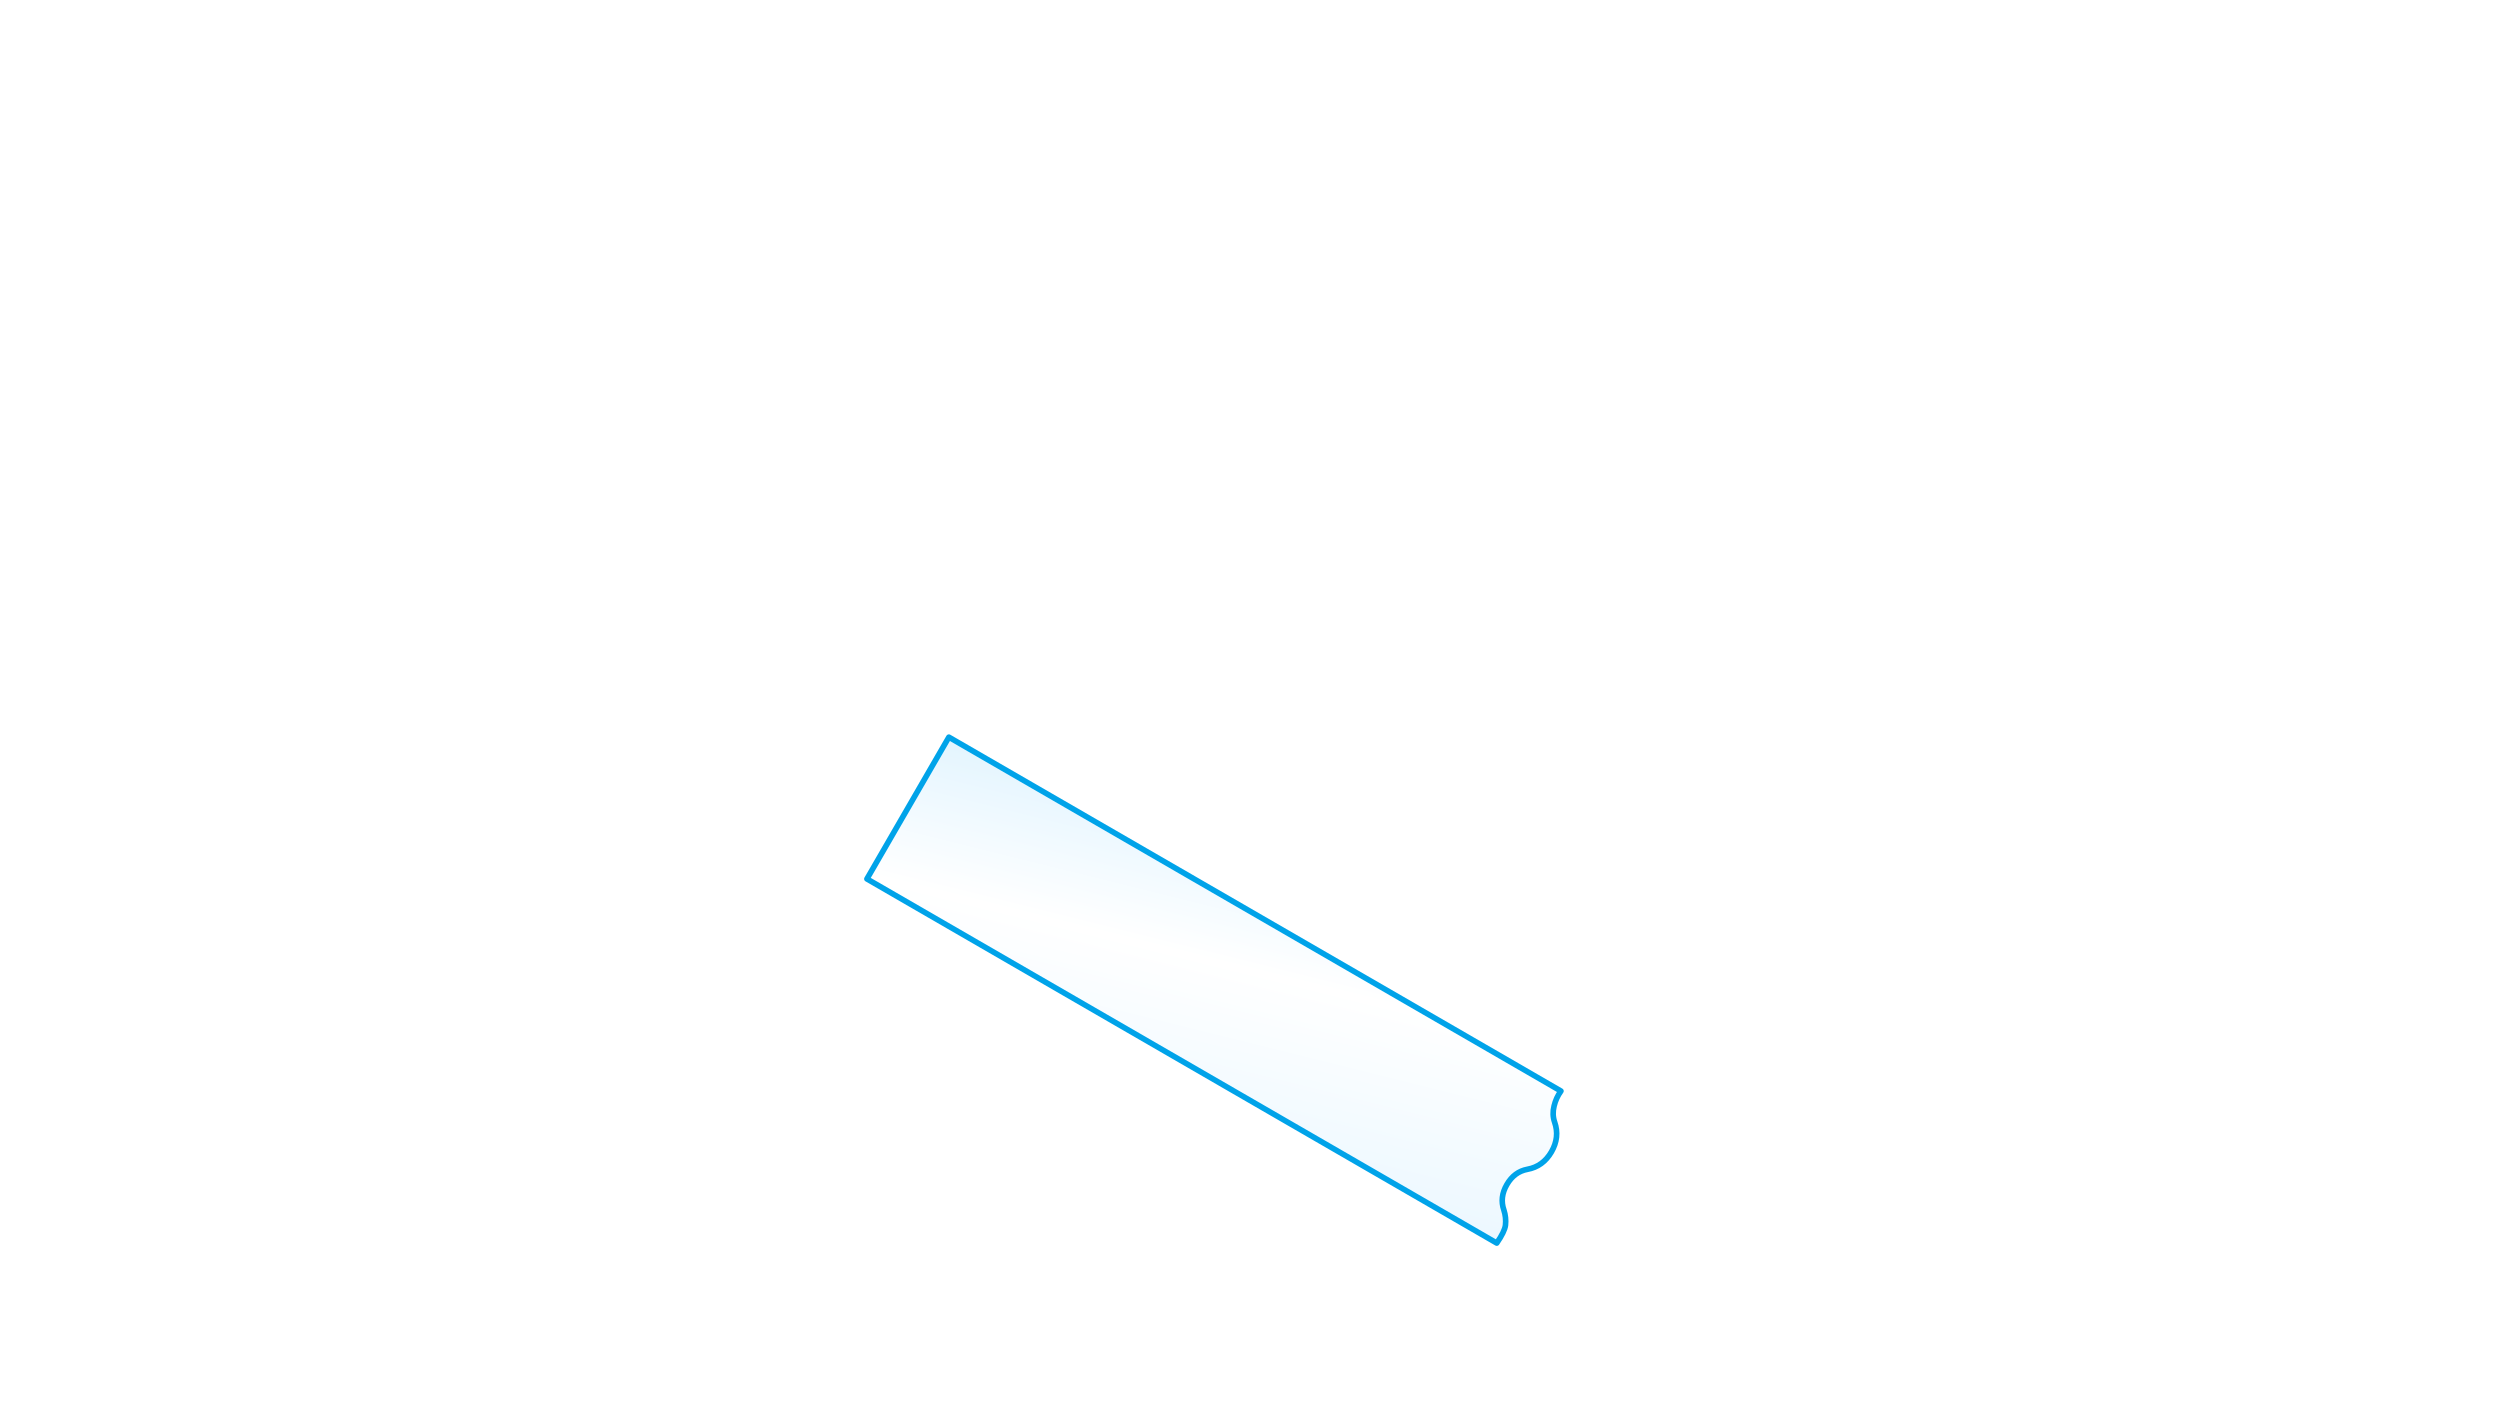 
<svg xmlns="http://www.w3.org/2000/svg" version="1.1" xmlns:xlink="http://www.w3.org/1999/xlink" preserveAspectRatio="none" x="0px" y="0px" width="1280px" height="720px" viewBox="0 0 1280 720">
<defs>
<linearGradient id="Gradient_1" gradientUnits="userSpaceOnUse" x1="109.15" y1="681.463" x2="-190.05" y2="-358.263" spreadMethod="pad">
<stop  offset="0.392%" stop-color="#77B6DB"/>

<stop  offset="25.882%" stop-color="#D1E5F3"/>

<stop  offset="51.765%" stop-color="#BBE5FF"/>

<stop  offset="76.078%" stop-color="#FFFFFF"/>

<stop  offset="100%" stop-color="#7ACEFC"/>
</linearGradient>

<filter id="Filter_1" x="-20%" y="-20%" width="140%" height="140%" color-interpolation-filters="sRGB">
<feColorMatrix in="SourceGraphic" type="matrix" values="1 0 0 0 0 0 1 0 0 0 0 0 1 0 0 0 0 0 0.4 0" result="result1"/>
</filter>

<g id="Duplicate_Items_Folder_gff45464_copy_0_Layer0_0_FILL">
<path fill="url(#Gradient_1)" stroke="none" d="
M -444.5 -71.8
L -444.5 -14.2 -185.85 -14.2
Q -185.556 -18.634 -186.4 -20.65 -187.5 -23.15 -189.6 -25.05 -193.2 -28.15 -193.2 -33.4 -193.2 -38.65 -189.6 -41.75 -185.3 -45.4 -185.3 -51.4 -185.3 -57.4 -189.6 -61.1 -191.8 -63 -192.65 -66 -193.5 -68.85 -193.2 -71.8
L -444.5 -71.8 Z"/>
</g>

<g id="Mask_fdbd446fdsgfgfd_copy_0_4_MASK_0_FILL">
<path fill="#FFFFFF" stroke="none" d="
M -444.5 -71.8
L -444.5 -13.6 -185.9 -13.6
Q -185.5 -18.5 -186.4 -20.65 -187.5 -23.15 -189.6 -25.05 -193.2 -28.15 -193.2 -33.4 -193.2 -38.65 -189.6 -41.75 -185.3 -45.4 -185.3 -51.4 -185.3 -57.4 -189.6 -61.1 -191.8 -63 -192.65 -66 -193.5 -68.85 -193.2 -71.8
L -444.5 -71.8 Z"/>
</g>

<g id="fdbd446fdsgfgfd_copy_0_Layer2_0_FILL">
<path fill="#332D2B" stroke="none" d="
M -5.15 -48.5
L -5.45 -48.6 -6.35 -48.6 -6.5 -48.5 -9.15 -46.1 -9.2 -45.95 -9.2 -45.8 -8.45 -44.9 -8.25 -44.8 -6.85 -46 -6.85 -36.1
Q -6.85 -35.95 -6.65 -35.95
L -5.3 -35.95
Q -5.05 -35.95 -5.05 -36.1
L -5.05 -48.15 -5.15 -48.5
M 9.35 -45.1
Q 9.25 -45.85 8.85 -46.45 8.5 -47.25 8.1 -47.6 7.75 -48.05 7 -48.45 6.45 -48.65 5.45 -48.65 4.05 -48.65 3.35 -48.05 2.5 -47.45 2.05 -46.45 1.75 -45.8 1.45 -44.45
L 1.3 -42.25
Q 1.3 -39.3 2.35 -37.55 3.4 -35.8 5.45 -35.8 6.6 -35.8 7.35 -36.25 7.95 -36.65 8.65 -37.55 9.2 -38.55 9.4 -39.6 9.65 -40.7 9.65 -42.25
L 9.55 -43.65
Q 9.55 -44.45 9.35 -45.1
M 5.45 -46.85
Q 6 -46.85 6.45 -46.6 6.9 -46.4 7.15 -45.85 7.5 -45.25 7.6 -44.45 7.8 -43.5 7.8 -42.25 7.8 -41 7.6 -40.1 7.5 -39.3 7.15 -38.7 7 -38.2 6.45 -37.85 6 -37.6 5.45 -37.6 5 -37.6 4.55 -37.85 4.1 -38.2 3.8 -38.7
L 3.35 -40.1 3.2 -42.25 3.35 -44.45 3.8 -45.85
Q 4.1 -46.4 4.55 -46.6 5 -46.85 5.45 -46.85
M -44.25 -47.9
Q -45 -47.5 -45.55 -46.95 -46 -46.5 -46.4 -45.6 -46.7 -44.55 -46.7 -43.95 -46.7 -43.25 -46.4 -42.2 -46 -41.35 -45.55 -40.9 -44.85 -40.25 -44.25 -40.1 -43.65 -39.75 -42.6 -39.75
L -42 -39.85 -41.3 -40.1 -40.35 -40.85 -40.7 -39.3
Q -40.95 -38.7 -41.4 -38.1 -41.75 -37.65 -42.35 -37.3 -43.3 -36.95 -43.9 -36.95
L -44.95 -37.05 -45.85 -37.3
Q -46.15 -37.45 -46.15 -37.1
L -46.15 -35.85
Q -46.25 -35.6 -46.1 -35.6
L -44.05 -35.3
Q -42.45 -35.3 -41.4 -35.85 -40.25 -36.45 -39.65 -37.35 -38.9 -38.55 -38.75 -39.55 -38.45 -40.7 -38.45 -42.2 -38.45 -45.25 -39.5 -46.75 -40.55 -48.25 -42.5 -48.25 -43.35 -48.25 -44.25 -47.9
M -42.6 -46.6
Q -42.15 -46.6 -41.7 -46.35 -41.25 -46.05 -41 -45.75 -40.7 -45.45 -40.55 -44.95 -40.4 -44.55 -40.4 -43.85 -40.4 -42.75 -41 -42.2 -41.55 -41.5 -42.65 -41.5 -43.65 -41.5 -44.25 -42.2 -44.8 -42.8 -44.8 -44 -44.8 -45.3 -44.2 -45.9 -43.6 -46.6 -42.6 -46.6
M -82.65 -46.45
Q -82.8 -46.8 -83.4 -47.45
L -84.6 -48.05
Q -85.35 -48.25 -86.2 -48.25 -86.9 -48.25 -87.7 -48.05 -88.3 -47.8 -88.9 -47.35 -89.4 -46.95 -89.75 -46.35 -90.05 -45.85 -90.05 -45.1 -90.05 -44.15 -89.45 -43.35 -88.85 -42.6 -87.85 -42.05
L -88.85 -41.5 -89.7 -40.85 -90.2 -39.95
Q -90.45 -39.45 -90.45 -38.85 -90.45 -38.05 -90.05 -37.3 -89.55 -36.5 -89.05 -36.2
L -87.7 -35.55 -86.2 -35.3 -84.6 -35.55
Q -83.75 -35.75 -83.25 -36.2 -82.8 -36.5 -82.25 -37.3 -81.95 -37.9 -81.95 -38.85 -81.95 -39.55 -82.1 -39.85
L -82.65 -40.7 -83.4 -41.35 -84.45 -42.05
Q -83.15 -43.05 -82.85 -43.55 -82.35 -44.15 -82.35 -45.15 -82.35 -45.9 -82.65 -46.45
M -84.4 -45.6
Q -84.25 -45.45 -84.25 -45
L -84.45 -44.3 -84.9 -43.7 -85.6 -43.2 -86.2 -42.9 -86.75 -43.2
Q -86.95 -43.25 -87.35 -43.65
L -87.95 -44.25 -88.15 -44.95 -88 -45.7
Q -87.55 -46.05 -87.5 -46.15
L -86.9 -46.5 -86.2 -46.6 -85.45 -46.5 -84.85 -46.15
Q -84.45 -45.9 -84.4 -45.6
M -87.7 -40.4
Q -87.4 -40.7 -86.9 -40.85
L -86.2 -41.15 -85.35 -40.75 -84 -39.55
Q -83.85 -39.3 -83.85 -38.85 -83.85 -38.35 -84 -38.1 -84.15 -37.75 -84.55 -37.5 -84.7 -37.3 -85.3 -37.1
L -86.2 -36.95 -87.05 -37.1 -87.8 -37.5 -88.3 -38.1
Q -88.55 -38.4 -88.55 -38.85 -88.55 -39.4 -88.3 -39.75
L -87.7 -40.4
M -125.55 -46.5
L -125.4 -46.75 -125.4 -47.8 -125.45 -48.05 -125.85 -48.1 -132.9 -48.1
Q -133.2 -48.1 -133.2 -47.8
L -133.2 -46.65 -133.1 -46.45 -132.9 -46.35 -127.6 -46.35 -131.95 -35.75 -131.95 -35.45 -130.1 -35.45
Q -129.95 -35.6 -129.95 -35.7
L -125.55 -46.5
M -170.8 -46.5
L -168.8 -46.3
Q -168.5 -46.15 -168.5 -46.35
L -168.45 -47.75 -168.6 -47.95 -169.55 -48.2 -170.65 -48.25
Q -172.05 -48.25 -173.3 -47.65 -174.25 -47.2 -175 -46.2 -175.55 -45.3 -175.95 -44 -176.25 -42.35 -176.25 -41.35 -176.25 -38.25 -175.15 -36.75 -174.05 -35.3 -172.15 -35.3 -171.1 -35.3 -170.4 -35.6 -169.7 -35.9 -169.1 -36.5 -168.5 -37.1 -168.3 -37.9 -168 -38.95 -168 -39.6 -168 -40.3 -168.3 -41.35 -168.75 -42.25 -169.1 -42.65 -169.85 -43.25 -170.4 -43.5 -171.3 -43.8 -172 -43.8
L -173.35 -43.4 -173.9 -43.1 -174.25 -42.75 -173.95 -44.15
Q -173.75 -44.85 -173.3 -45.45 -172.65 -46.05 -172.2 -46.2 -171.7 -46.5 -170.8 -46.5
M -169.8 -39.55
Q -169.8 -38.35 -170.5 -37.65 -171 -36.95 -172.05 -36.95
L -173 -37.1 -173.65 -37.75
Q -174.05 -38.25 -174.1 -38.65
L -174.25 -39.7
Q -174.25 -40.6 -173.65 -41.35 -173.05 -42.05 -172 -42.05 -170.95 -42.05 -170.4 -41.35 -169.8 -40.6 -169.8 -39.55
M -211.5 -39.6
Q -211.5 -40.6 -211.8 -41.2 -212.05 -41.95 -212.65 -42.45
L -213.95 -43.2
Q -214.6 -43.4 -215.45 -43.4
L -216.95 -43.25 -216.9 -46.35 -212.25 -46.35 -212.1 -46.45 -212.05 -46.6 -212.05 -47.9 -212.1 -48.05 -212.25 -48.1 -218.3 -48.1
Q -218.6 -48.1 -218.6 -48.05
L -218.7 -47.8 -218.75 -41.65
Q -218.75 -41.15 -218.15 -41.35
L -217.05 -41.65 -215.9 -41.8
Q -214.6 -41.8 -213.95 -41.15 -213.4 -40.6 -213.4 -39.45 -213.4 -38.35 -214.1 -37.65 -214.85 -37.05 -215.9 -37.05
L -217.25 -37.2 -217.95 -37.35 -218.55 -37.6
Q -218.85 -37.65 -218.85 -37.45
L -218.85 -35.9 -218.75 -35.75 -218.1 -35.55 -216.6 -35.3 -216.05 -35.3
Q -215.05 -35.3 -214.25 -35.6 -213.25 -35.9 -212.8 -36.35 -211.5 -37.6 -211.5 -39.6
M -255.85 -47.8
L -255.95 -48.05 -256.1 -48.1 -257.6 -48.1 -257.75 -48.05 -257.9 -47.9 -263.05 -40.1 -263.2 -39.95 -263.3 -39.7 -263.3 -38.5 -263.2 -38.25 -257.7 -38.25 -257.7 -35.75 -257.6 -35.45 -255.95 -35.45 -255.85 -35.75 -255.85 -38.25 -254.35 -38.25 -254.1 -38.35 -254.1 -39.95 -254.35 -40 -255.85 -40 -255.85 -47.8
M -261.25 -40
L -257.7 -45.4 -257.7 -40 -261.25 -40
M -297.65 -46.5
Q -297.95 -47.05 -298.55 -47.5 -299.3 -47.95 -299.85 -48.05 -300.5 -48.25 -301.35 -48.25
L -302.7 -48.1
Q -303.7 -47.9 -304.15 -47.65 -304.35 -47.65 -304.35 -47.5 -304.5 -47.5 -304.35 -47.35
L -304.15 -45.9 -302.55 -46.35 -301.4 -46.5 -300.65 -46.45 -299.9 -46.15 -299.35 -45.6
Q -299.15 -45.25 -299.15 -44.85 -299.15 -44.25 -299.45 -43.95
L -300.3 -43.35
Q -300.65 -43.1 -301.35 -42.95
L -302.2 -42.8 -303.15 -42.8 -303.25 -42.65 -303.25 -41.35 -303.15 -41.2 -303 -41.15 -302.2 -41.15
Q -301.2 -41.15 -300.8 -41
L -299.85 -40.6 -299.3 -39.95 -299.15 -39.15
Q -299.15 -38.05 -299.9 -37.5
L -300.5 -37.2 -301.2 -37.05 -301.95 -37.05 -304.75 -37.6 -304.85 -37.35 -305 -36.15 -304.9 -35.9
Q -304.9 -35.75 -304.7 -35.75
L -303.4 -35.4
Q -302.85 -35.3 -301.95 -35.3 -300.95 -35.3 -300.05 -35.55 -299.05 -35.75 -298.55 -36.3 -297.85 -36.8 -297.55 -37.5 -297.2 -38.4 -297.2 -39.15 -297.2 -40 -297.8 -40.85 -298.45 -41.65 -299.45 -42.05
L -298.6 -42.6
Q -298.45 -42.65 -297.85 -43.25
L -297.5 -44.1
Q -297.35 -44.4 -297.35 -45 -297.35 -45.9 -297.65 -46.5
M -341.9 -47.35
Q -342.35 -47.8 -343.05 -48.05
L -344.55 -48.25
Q -345.5 -48.25 -346.15 -47.95
L -347.6 -47.35 -347.8 -47.2 -347.8 -47.05 -347.6 -45.75 -347.45 -45.6 -347.15 -45.7
Q -346.9 -45.85 -345.8 -46.3 -345.1 -46.5 -344.4 -46.5 -343.9 -46.5 -343.2 -46 -342.75 -45.4 -342.75 -44.6 -342.75 -43.85 -343.45 -42.9 -344.05 -41.9 -345.5 -40.1
L -348 -37.1 -348.15 -36.8 -348.2 -36.6 -348.2 -35.6
Q -348.2 -35.4 -347.9 -35.4
L -340.85 -35.4
Q -340.55 -35.4 -340.55 -35.7
L -340.55 -36.8
Q -340.55 -37.1 -340.85 -37.1
L -345.7 -37.1 -342 -41.65 -341.15 -43.2
Q -340.85 -43.85 -340.85 -44.7 -340.85 -45.6 -341.15 -46.2 -341.4 -46.95 -341.9 -47.35
M -387 -48.05
L -387.15 -47.95 -389.7 -45.6 -389.8 -45.45 -389.7 -45.3 -388.95 -44.4 -388.8 -44.3 -388.6 -44.45 -387.35 -45.55 -387.35 -35.6
Q -387.35 -35.45 -387.15 -35.45
L -385.85 -35.45
Q -385.6 -35.45 -385.6 -35.6
L -385.6 -48.05 -386 -48.1 -386.9 -48.1 -387 -48.05
M -420.65 -44.6
Q -420.7 -45.4 -421.1 -46 -421.45 -46.75 -421.85 -47.1 -422.2 -47.6 -423 -47.95 -423.5 -48.2 -424.5 -48.2 -425.95 -48.2 -426.6 -47.6 -427.45 -46.95 -427.9 -46 -428.2 -45.3 -428.5 -43.95
L -428.65 -41.75
Q -428.65 -38.8 -427.6 -37.05 -426.55 -35.3 -424.5 -35.3 -423.35 -35.3 -422.6 -35.75 -422 -36.15 -421.3 -37.05 -420.8 -38.05 -420.55 -39.1 -420.3 -40.25 -420.3 -41.75
L -420.4 -43.2
Q -420.4 -43.95 -420.65 -44.6
M -424.5 -46.35
Q -423.95 -46.35 -423.5 -46.15 -423.05 -45.9 -422.8 -45.4 -422.45 -44.75 -422.35 -43.95 -422.15 -43.05 -422.15 -41.75 -422.15 -40.55 -422.35 -39.6 -422.45 -38.8 -422.8 -38.2 -423 -37.75 -423.5 -37.35 -423.95 -37.1 -424.5 -37.1 -424.95 -37.1 -425.4 -37.35 -425.85 -37.75 -426.15 -38.2
L -426.6 -39.6 -426.75 -41.75 -426.6 -43.95 -426.15 -45.4
Q -425.85 -45.9 -425.4 -46.15 -424.95 -46.35 -424.5 -46.35 Z"/>
</g>

<path id="fdbd446fdsgfgfd_copy_0_Layer4_0_1_STROKES" stroke="#332D2B" stroke-width="0.5" stroke-linejoin="round" stroke-linecap="butt" fill="none" d="
M 453 -55.5
L 446 -55.5
M 453 -59.6
L 446 -59.6
M 453 -51.4
L 446 -51.4
M 453 -71.85
L 446 -71.85
M 453 -67.75
L 446 -67.75
M 453 -63.7
L 446 -63.7
M -416.55 -80.4
L -416.55 -57.95
M -420.85 -80.4
L -420.85 -57.95
M -425.15 -80.4
L -425.15 -57.95
M -412.3 -80.4
L -412.3 -57.95
M -360.7 -80.4
L -360.7 -57.95
M -326.4 -80.4
L -326.4 -57.95
M -330.7 -80.4
L -330.7 -57.95
M -334.95 -80.4
L -334.95 -57.95
M -339.25 -80.4
L -339.25 -57.95
M -347.85 -80.4
L -347.85 -57.95
M -352.15 -80.4
L -352.15 -57.95
M -356.45 -80.4
L -356.45 -57.95
M -403.65 -80.4
L -403.65 -57.95
M -369.35 -80.4
L -369.35 -57.95
M -373.6 -80.4
L -373.6 -57.95
M -377.9 -80.4
L -377.9 -57.95
M -382.2 -80.4
L -382.2 -57.95
M -390.8 -80.4
L -390.8 -57.95
M -395.1 -80.4
L -395.1 -57.95
M -399.4 -80.4
L -399.4 -57.95
M -283.45 -80.4
L -283.45 -57.95
M -244.8 -80.4
L -244.8 -57.95
M -249.05 -80.4
L -249.05 -57.95
M -253.35 -80.4
L -253.35 -57.95
M -261.95 -80.4
L -261.95 -57.95
M -266.25 -80.4
L -266.25 -57.95
M -270.55 -80.4
L -270.55 -57.95
M -274.9 -80.4
L -274.9 -57.95
M -313.5 -80.4
L -313.5 -57.95
M -317.75 -80.4
L -317.75 -57.95
M -287.75 -80.4
L -287.75 -57.95
M -292 -80.4
L -292 -57.95
M -296.3 -80.4
L -296.3 -57.95
M -304.9 -80.4
L -304.9 -57.95
M -309.2 -80.4
L -309.2 -57.95
M -201.85 -80.4
L -201.85 -57.95
M -163.25 -80.4
L -163.25 -57.95
M -167.45 -80.4
L -167.45 -57.95
M -176.1 -80.4
L -176.1 -57.95
M -180.35 -80.4
L -180.35 -57.95
M -184.65 -80.4
L -184.65 -57.95
M -189 -80.4
L -189 -57.95
M -197.55 -80.4
L -197.55 -57.95
M -231.95 -80.4
L -231.95 -57.95
M -240.5 -80.4
L -240.5 -57.95
M -206.1 -80.4
L -206.1 -57.95
M -210.4 -80.4
L -210.4 -57.95
M -219.05 -80.4
L -219.05 -57.95
M -223.3 -80.4
L -223.3 -57.95
M -227.6 -80.4
L -227.6 -57.95
M -120.3 -80.4
L -120.3 -57.95
M -81.55 -80.4
L -81.55 -57.95
M -90.2 -80.4
L -90.2 -57.95
M -94.45 -80.4
L -94.45 -57.95
M -98.75 -80.4
L -98.75 -57.95
M -103.1 -80.4
L -103.1 -57.95
M -111.65 -80.4
L -111.65 -57.95
M -115.95 -80.4
L -115.95 -57.95
M -154.6 -80.4
L -154.6 -57.95
M -158.9 -80.4
L -158.9 -57.95
M -124.5 -80.4
L -124.5 -57.95
M -133.15 -80.4
L -133.15 -57.95
M -137.4 -80.4
L -137.4 -57.95
M -141.7 -80.4
L -141.7 -57.95
M -146.05 -80.4
L -146.05 -57.95
M -38.6 -80.4
L -38.6 -57.95
M -4.3 -80.4
L -4.3 -57.95
M -8.6 -80.4
L -8.6 -57.95
M -12.85 -80.4
L -12.85 -57.95
M -17.2 -80.4
L -17.2 -57.95
M -25.75 -80.4
L -25.75 -57.95
M -30.05 -80.4
L -30.05 -57.95
M -34.35 -80.4
L -34.35 -57.95
M -73 -80.4
L -73 -57.95
M -77.3 -80.4
L -77.3 -57.95
M -47.25 -80.4
L -47.25 -57.95
M -51.55 -80.4
L -51.55 -57.95
M -55.8 -80.4
L -55.8 -57.95
M -60.15 -80.4
L -60.15 -57.95
M -68.7 -80.4
L -68.7 -57.95"/>

<path id="fdbd446fdsgfgfd_copy_0_Layer3_0_1_STROKES" stroke="#332D2B" stroke-width="1" stroke-linejoin="round" stroke-linecap="butt" fill="none" d="
M 0 -80.4
L 0 -51
M -429.4 -80.4
L -429.4 -51
M -343.6 -80.4
L -343.6 -51
M -386.55 -80.4
L -386.55 -51
M -257.7 -80.4
L -257.7 -51
M -300.65 -80.4
L -300.65 -51
M -171.8 -80.4
L -171.8 -51
M -214.75 -80.4
L -214.75 -51
M -85.9 -80.4
L -85.9 -51
M -128.85 -80.4
L -128.85 -51
M -42.95 -80.4
L -42.95 -51"/>

<path id="fdbd446fdsgfgfd_copy_0_Layer3_1_1_STROKES" stroke="#332D2B" stroke-width="1" stroke-linejoin="round" stroke-linecap="butt" fill="none" d="
M -408 -80.4
L -408 -54.45
M -365.05 -80.4
L -365.05 -54.45
M -279.1 -80.4
L -279.1 -54.45
M -322.1 -80.4
L -322.1 -54.45
M -193.2 -80.4
L -193.2 -54.45
M -236.15 -80.4
L -236.15 -54.45
M -107.4 -80.4
L -107.4 -54.45
M -150.25 -80.4
L -150.25 -54.45
M -21.5 -80.4
L -21.5 -54.45
M -64.45 -80.4
L -64.45 -54.45"/>

<path id="fdbd446fdsgfgfd_copy_0_Layer0_0_1_STROKES" stroke="#00A3E9" stroke-width="2" stroke-linejoin="round" stroke-linecap="round" fill="none" d="
M -193.2 -71.8
Q -193.5 -68.85 -192.65 -66 -191.8 -63 -189.6 -61.1 -185.3 -57.4 -185.3 -51.4 -185.3 -45.4 -189.6 -41.75 -193.2 -38.65 -193.2 -33.4 -193.2 -28.15 -189.6 -25.05 -187.5 -23.15 -186.4 -20.65 -185.5 -18.5 -185.9 -13.6
L -444.5 -13.6 -444.5 -71.8 -193.2 -71.8 Z"/>
</defs>

<g transform="matrix( 1.247, 0.721, -0.721, 1.247, 988.35,787.45) ">
<g transform="matrix( 1, 0, 0, 1, 0,0.5) ">
<g transform="matrix( 1, 0, 0, 1, 0,0) ">
<use filter="url(#Filter_1)" xlink:href="#Duplicate_Items_Folder_gff45464_copy_0_Layer0_0_FILL"/>
</g>
</g>

<mask id="Mask_Mask_1">
<g transform="matrix( 1, 0, 0, 1, 0,0) ">
<use xlink:href="#Mask_fdbd446fdsgfgfd_copy_0_4_MASK_0_FILL"/>
</g>
</mask>

<g mask="url(#Mask_Mask_1)">
<g transform="matrix( 1, 0, 0, 1, 0,0) ">
<use xlink:href="#fdbd446fdsgfgfd_copy_0_Layer4_0_1_STROKES"/>
</g>
</g>

<g mask="url(#Mask_Mask_1)">
<g transform="matrix( 1, 0, 0, 1, 0,0) ">
<use xlink:href="#fdbd446fdsgfgfd_copy_0_Layer3_0_1_STROKES"/>
</g>

<g transform="matrix( 1, 0, 0, 1, 0,0) ">
<use xlink:href="#fdbd446fdsgfgfd_copy_0_Layer3_1_1_STROKES"/>
</g>
</g>

<g mask="url(#Mask_Mask_1)">
<g transform="matrix( 1, 0, 0, 1, 0,0) ">
<use xlink:href="#fdbd446fdsgfgfd_copy_0_Layer2_0_FILL"/>
</g>
</g>

<g transform="matrix( 1, 0, 0, 1, 0,0) ">
<use xlink:href="#fdbd446fdsgfgfd_copy_0_Layer0_0_1_STROKES"/>
</g>
</g>
</svg>
